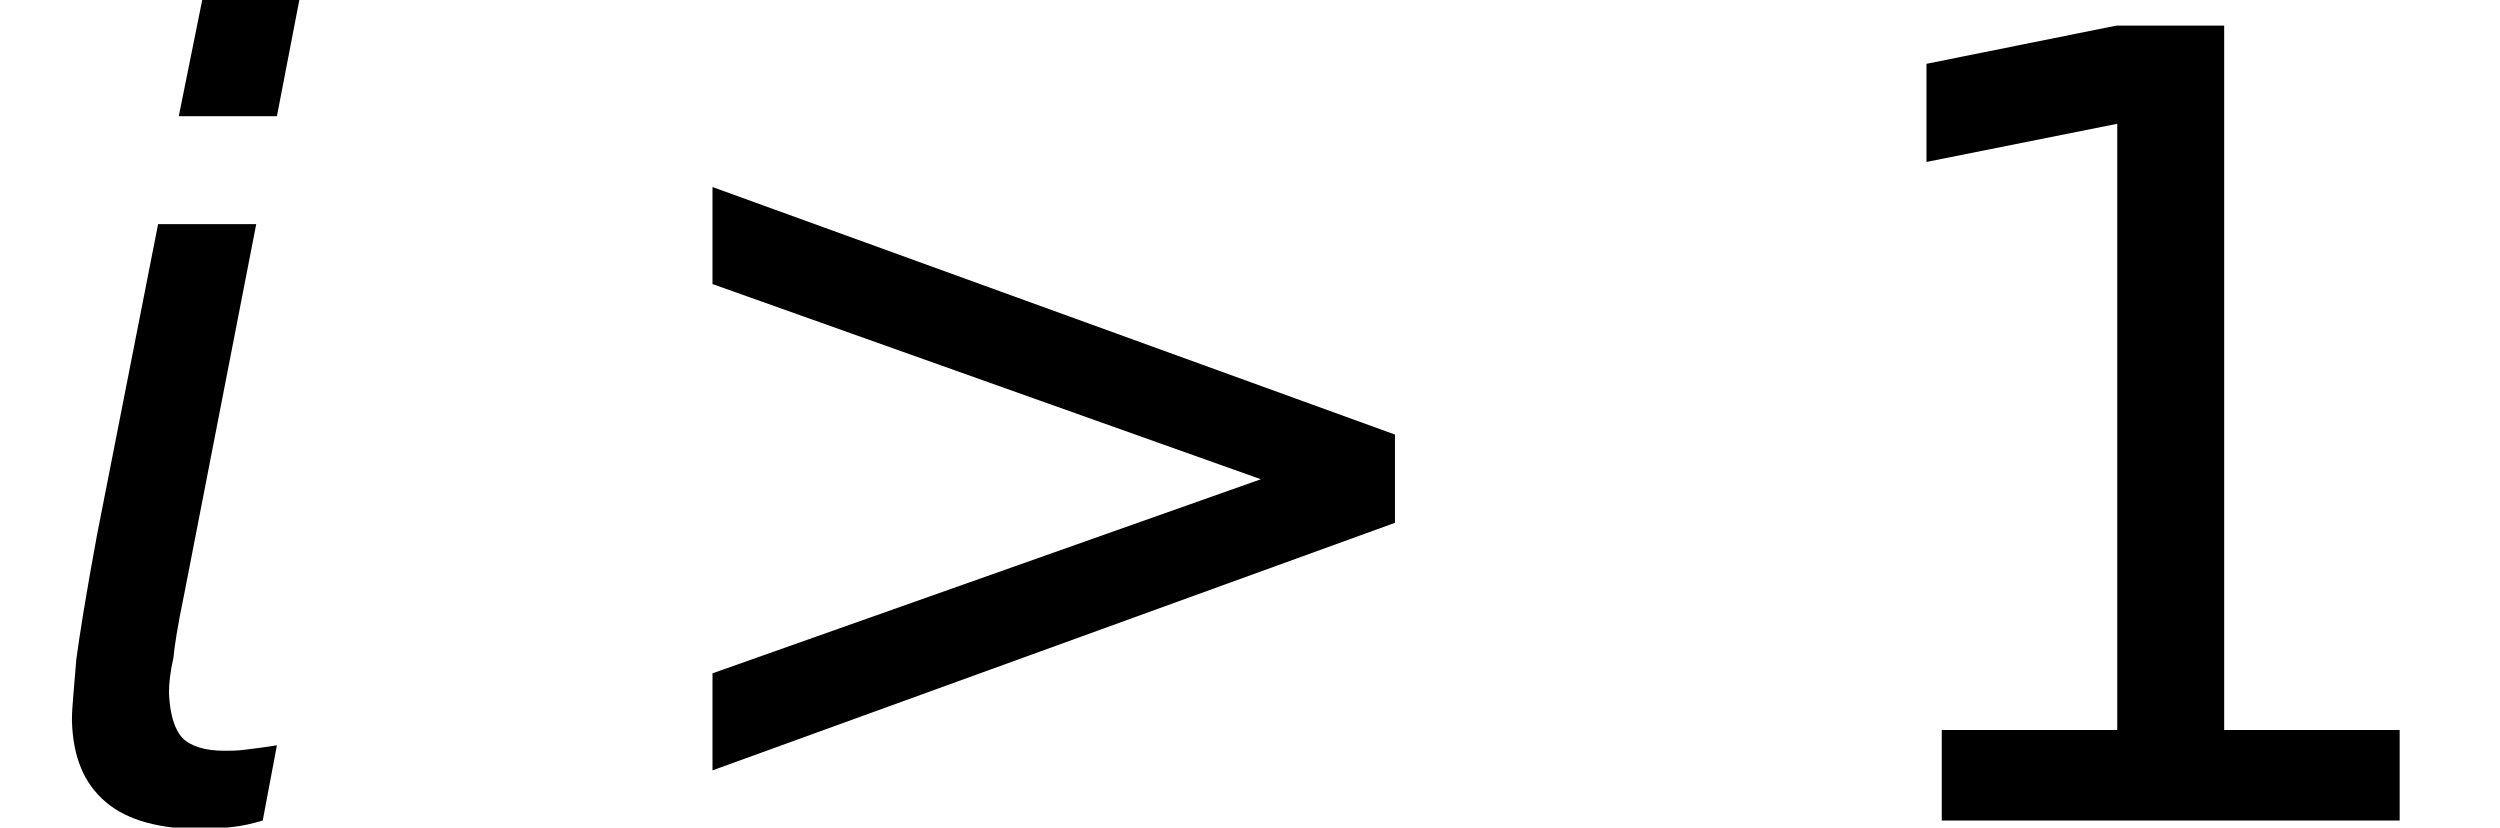 <?xml version='1.0' encoding='UTF-8'?>
<!-- This file was generated by dvisvgm 3.2.2 -->
<svg version='1.1' xmlns='http://www.w3.org/2000/svg' xmlns:xlink='http://www.w3.org/1999/xlink' width='27.309pt' height='9.04pt' viewBox='.149 -8.963 27.309 9.04'>
<defs>
<path id='g5-15' d='M1.477-.989V0H6.479V-.989H4.562V-8.683H3.383L1.31-8.266V-7.194L3.394-7.611V-.989H1.477Z'/>
<path id='g1-21' d='M1.263-5.86L7.253-3.728L1.263-1.608V-.548L8.718-3.252V-4.216L1.263-6.92V-5.86Z'/>
<path id='g1-140' d='M2.799-6.515H1.727L1.06-3.121C.941-2.477 .869-2.025 .834-1.763C.81-1.453 .786-1.239 .786-1.108V-1.084C.798-.691 .917-.405 1.155-.202S1.751 .095 2.227 .095C2.323 .095 2.43 .083 2.537 .071S2.751 .036 2.87 0L3.025-.822C2.882-.798 2.775-.786 2.68-.774C2.596-.762 2.513-.762 2.454-.762C2.239-.762 2.084-.81 1.989-.905C1.906-1 1.858-1.155 1.846-1.382V-1.405C1.846-1.489 1.858-1.62 1.894-1.775C1.906-1.906 1.941-2.132 2.013-2.477L2.799-6.515ZM2.227-9.052L1.953-7.694H3.025L3.287-9.052H2.227Z'/>
</defs>
<g id='page1'>
<use x='.149' y='0' xlink:href='#g1-140'/>
<use x='6.669' y='0' xlink:href='#g1-21'/>
<use x='19.883' y='0' xlink:href='#g5-15'/>
</g>
</svg>